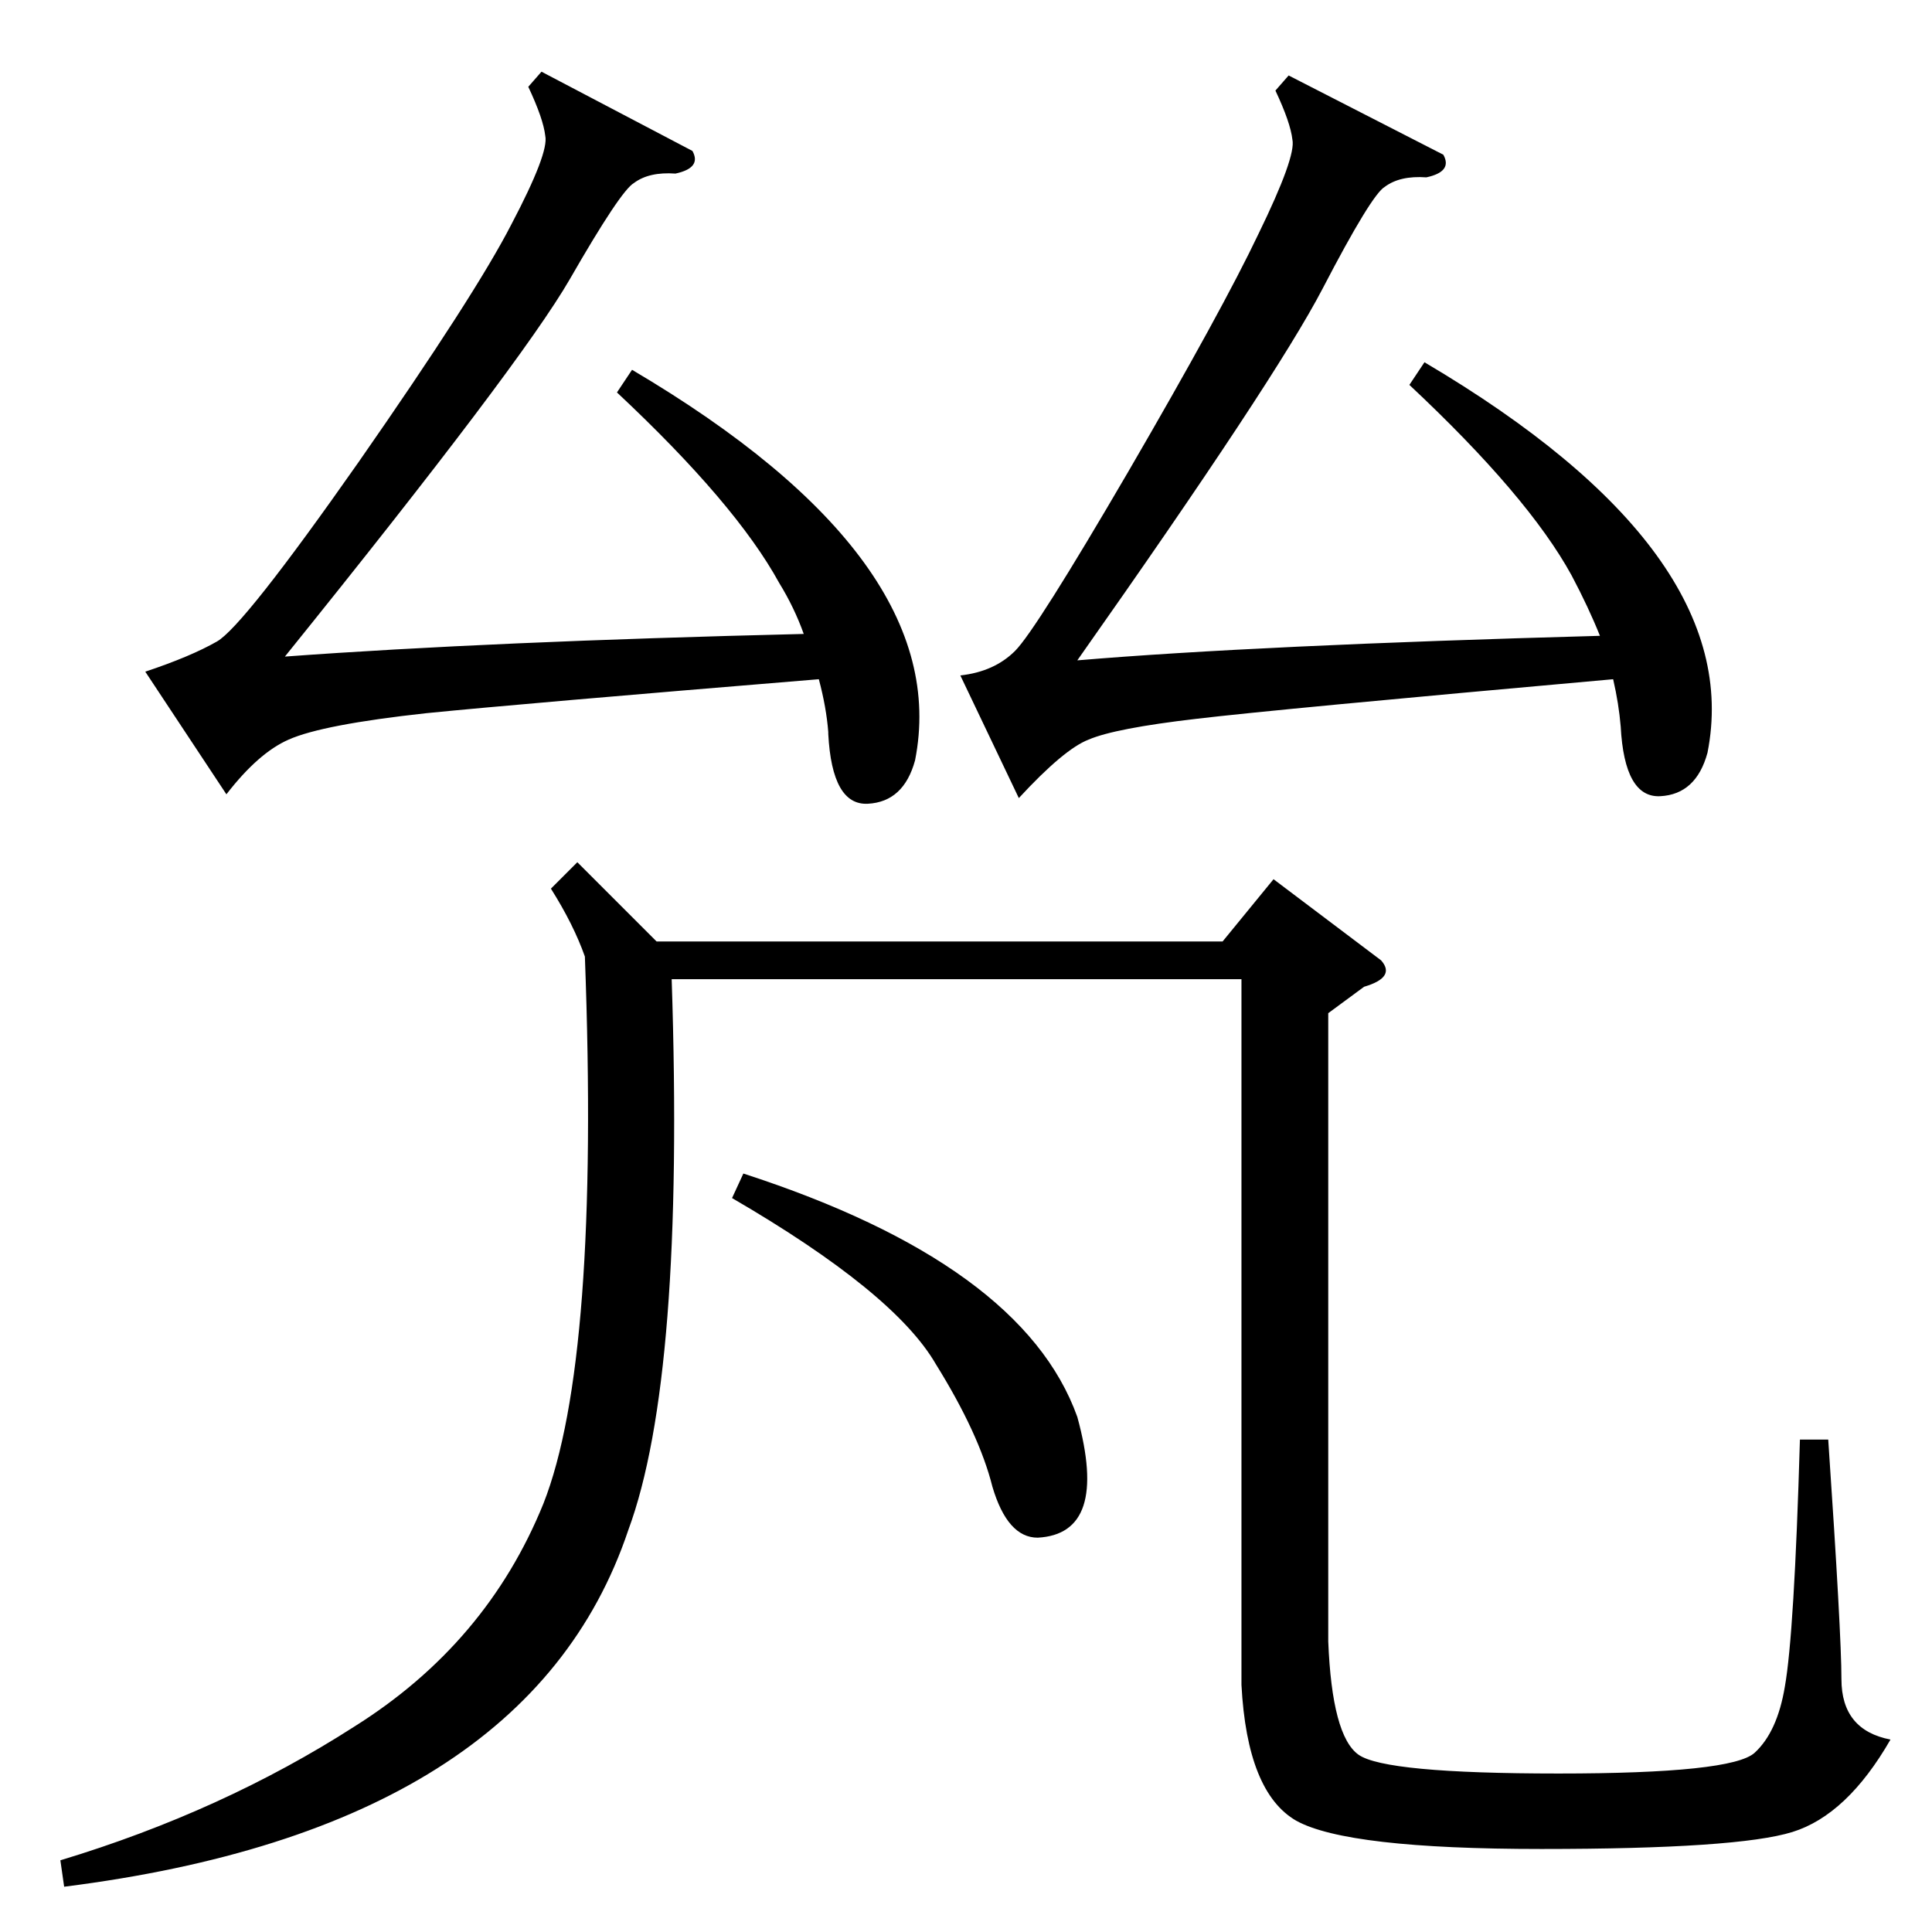 <?xml version="1.0" standalone="no"?>
<!DOCTYPE svg PUBLIC "-//W3C//DTD SVG 1.1//EN" "http://www.w3.org/Graphics/SVG/1.1/DTD/svg11.dtd" >
<svg xmlns="http://www.w3.org/2000/svg" xmlns:xlink="http://www.w3.org/1999/xlink" version="1.1" viewBox="0 -205 1024 1024">
  <g transform="matrix(1 0 0 -1 0 819)">
   <path fill="currentColor"
d="M732 515q8 -9 -9 -14l-19 -14v-333q2 -50 16 -60t106 -10t104 11t16 35q5 28 8 131h15q7 -103 7 -127q0 -27 26 -32q-23 -40 -52 -49t-133 -9q-103 0 -130 15q-26 15 -29 72v374h-302q7 -211 -23 -292q-53 -158 -299 -189l-2 14q86 26 156 71q70 44 100 118q30 76 22 290
q-6 17 -18 36l14 14l42 -42h300l27 33zM367 944q5 -9 -9 -12q-14 1 -22 -5q-7 -4 -34 -51q-26 -45 -151 -200q109 8 275 12q-5 14 -13 27q-23 42 -86 101l8 12q171 -101 150 -207q-6 -22 -25 -23t-21 37v1q-1 13 -5 28q-158 -13 -208 -18q-55 -6 -73 -14q-16 -7 -33 -29
l-43 65q24 8 38 16t75 95q62 89 81 126q20 38 18 47q-1 9 -9 26l7 8zM765 942q5 -9 -9 -12q-14 1 -22 -5q-7 -4 -33 -54q-25 -48 -130 -197q95 8 277 13q-6 15 -15 32q-23 42 -86 101l8 12q171 -101 150 -207q-6 -22 -25 -23t-21 37q-1 12 -4 25q-179 -16 -221 -21
q-43 -5 -57 -11q-13 -5 -37 -31l-31 65q18 2 29 13t60 95q50 86 69 126q20 41 18 50q-1 9 -9 26l7 8zM388 389l6 13q148 -48 177 -129q17 -62 -21 -64q-16 0 -24 27q-7 28 -30 65q-22 38 -108 88z" />
  </g>

</svg>
